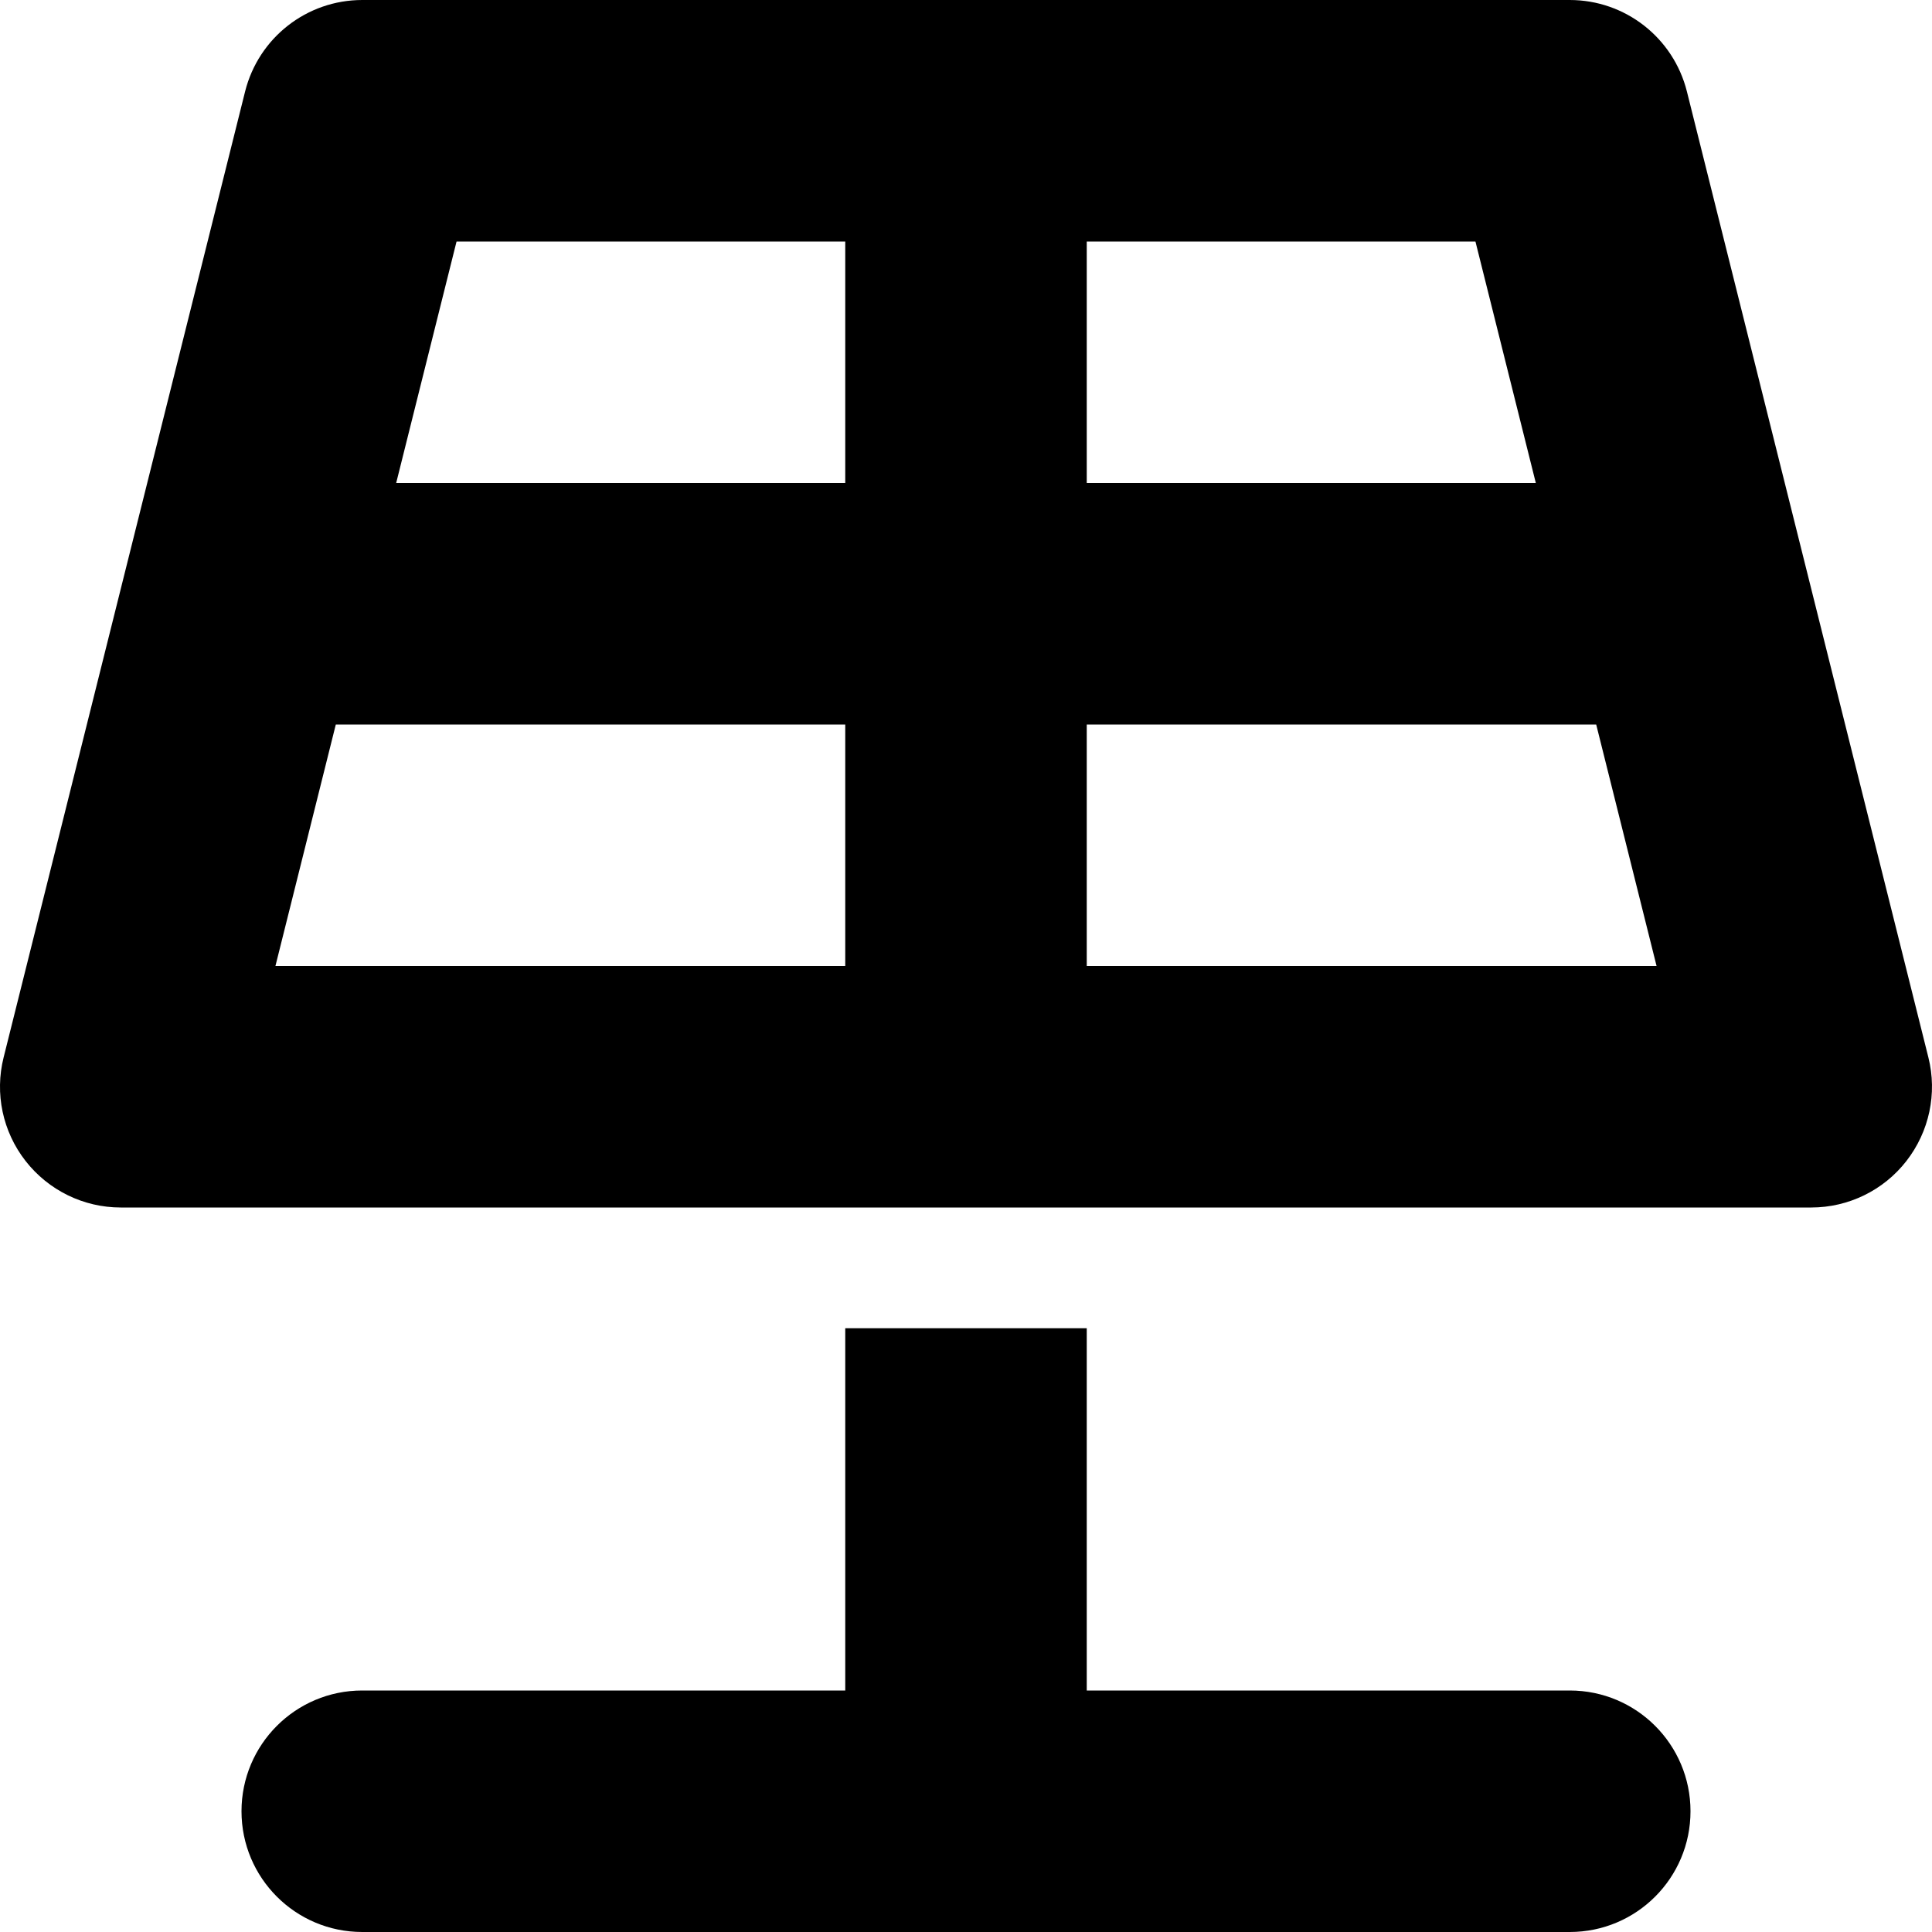 <?xml version="1.0" encoding="utf-8"?>
<!-- Generator: Adobe Illustrator 19.2.1, SVG Export Plug-In . SVG Version: 6.00 Build 0)  -->
<!DOCTYPE svg PUBLIC "-//W3C//DTD SVG 1.1//EN" "http://www.w3.org/Graphics/SVG/1.1/DTD/svg11.dtd">
<svg version="1.1" id="Layer_1" xmlns="http://www.w3.org/2000/svg" xmlns:xlink="http://www.w3.org/1999/xlink" x="0px" y="0px"
	 width="16px" height="16px" viewBox="0 0 16 16" enable-background="new 0 0 16 16" xml:space="preserve">
<path d="M1,10h14c0.308,0,0.599-0.142,0.788-0.385s0.257-0.559,0.182-0.858l-2-8C13.858,0.312,13.459,0,13,0H3
	C2.541,0,2.142,0.312,2.03,0.757l-2,8c-0.075,0.299-0.008,0.615,0.182,0.858S0.692,10,1,10z M9,2h3.219l0.5,2H9V2z M9,6h4.219l0.5,2
	H9V6z M3.781,2H7v2H3.281L3.781,2z M2.781,6H7v2H2.281L2.781,6z"/>
<path d="M7,11v3H3c-0.553,0-1,0.448-1,1s0.447,1,1,1h10c0.553,0,1-0.448,1-1s-0.447-1-1-1H9v-3H7z"/>
</svg>
